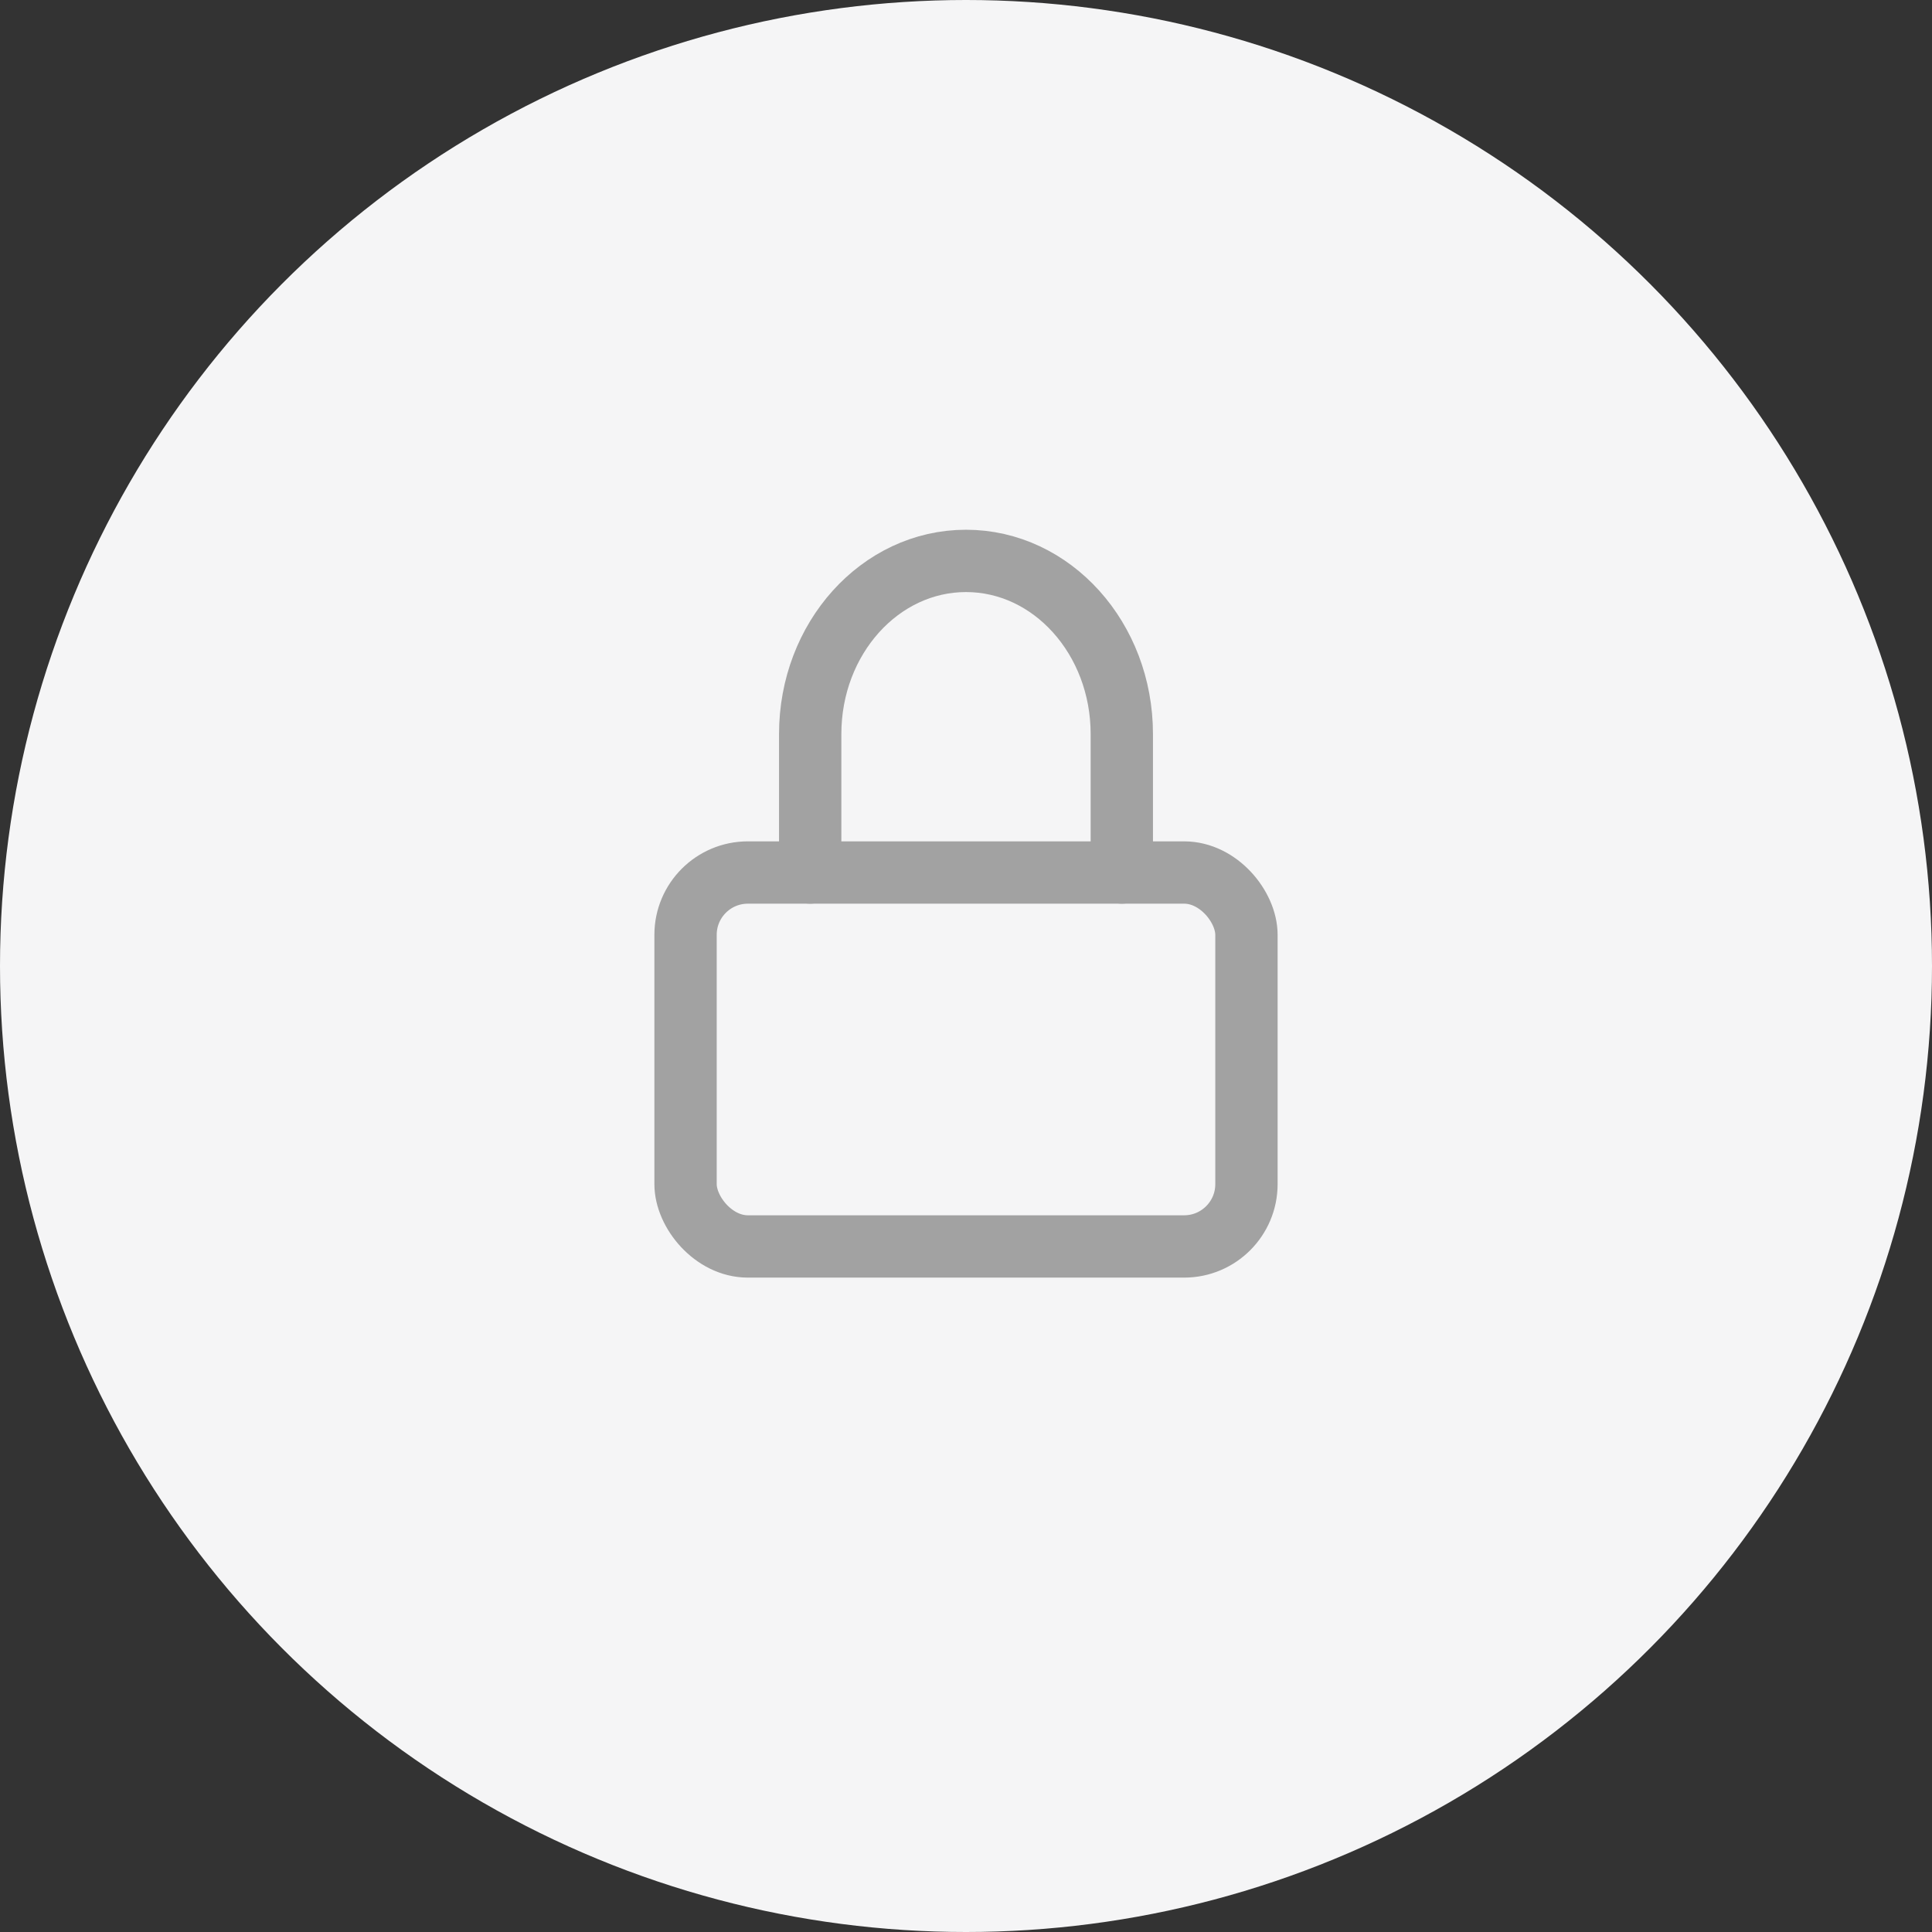 <svg xmlns="http://www.w3.org/2000/svg" width="31" height="31" viewBox="0 0 31 31"><rect x="0" y="0" width="31" height="31" fill="#333333" stroke="none"/><g fill="none" fill-rule="evenodd"><circle cx="15.5" cy="15.5" r="15.5" fill="#F5F5F6"/><g stroke="#A2A2A2" stroke-linecap="round" stroke-linejoin="round" transform="translate(11 9)"><rect width="9" height="6" y="5" rx="1"/><path d="M2 5V2.778C2 1.244 3.12 0 4.5 0S7 1.244 7 2.778V5"/></g></g></svg>